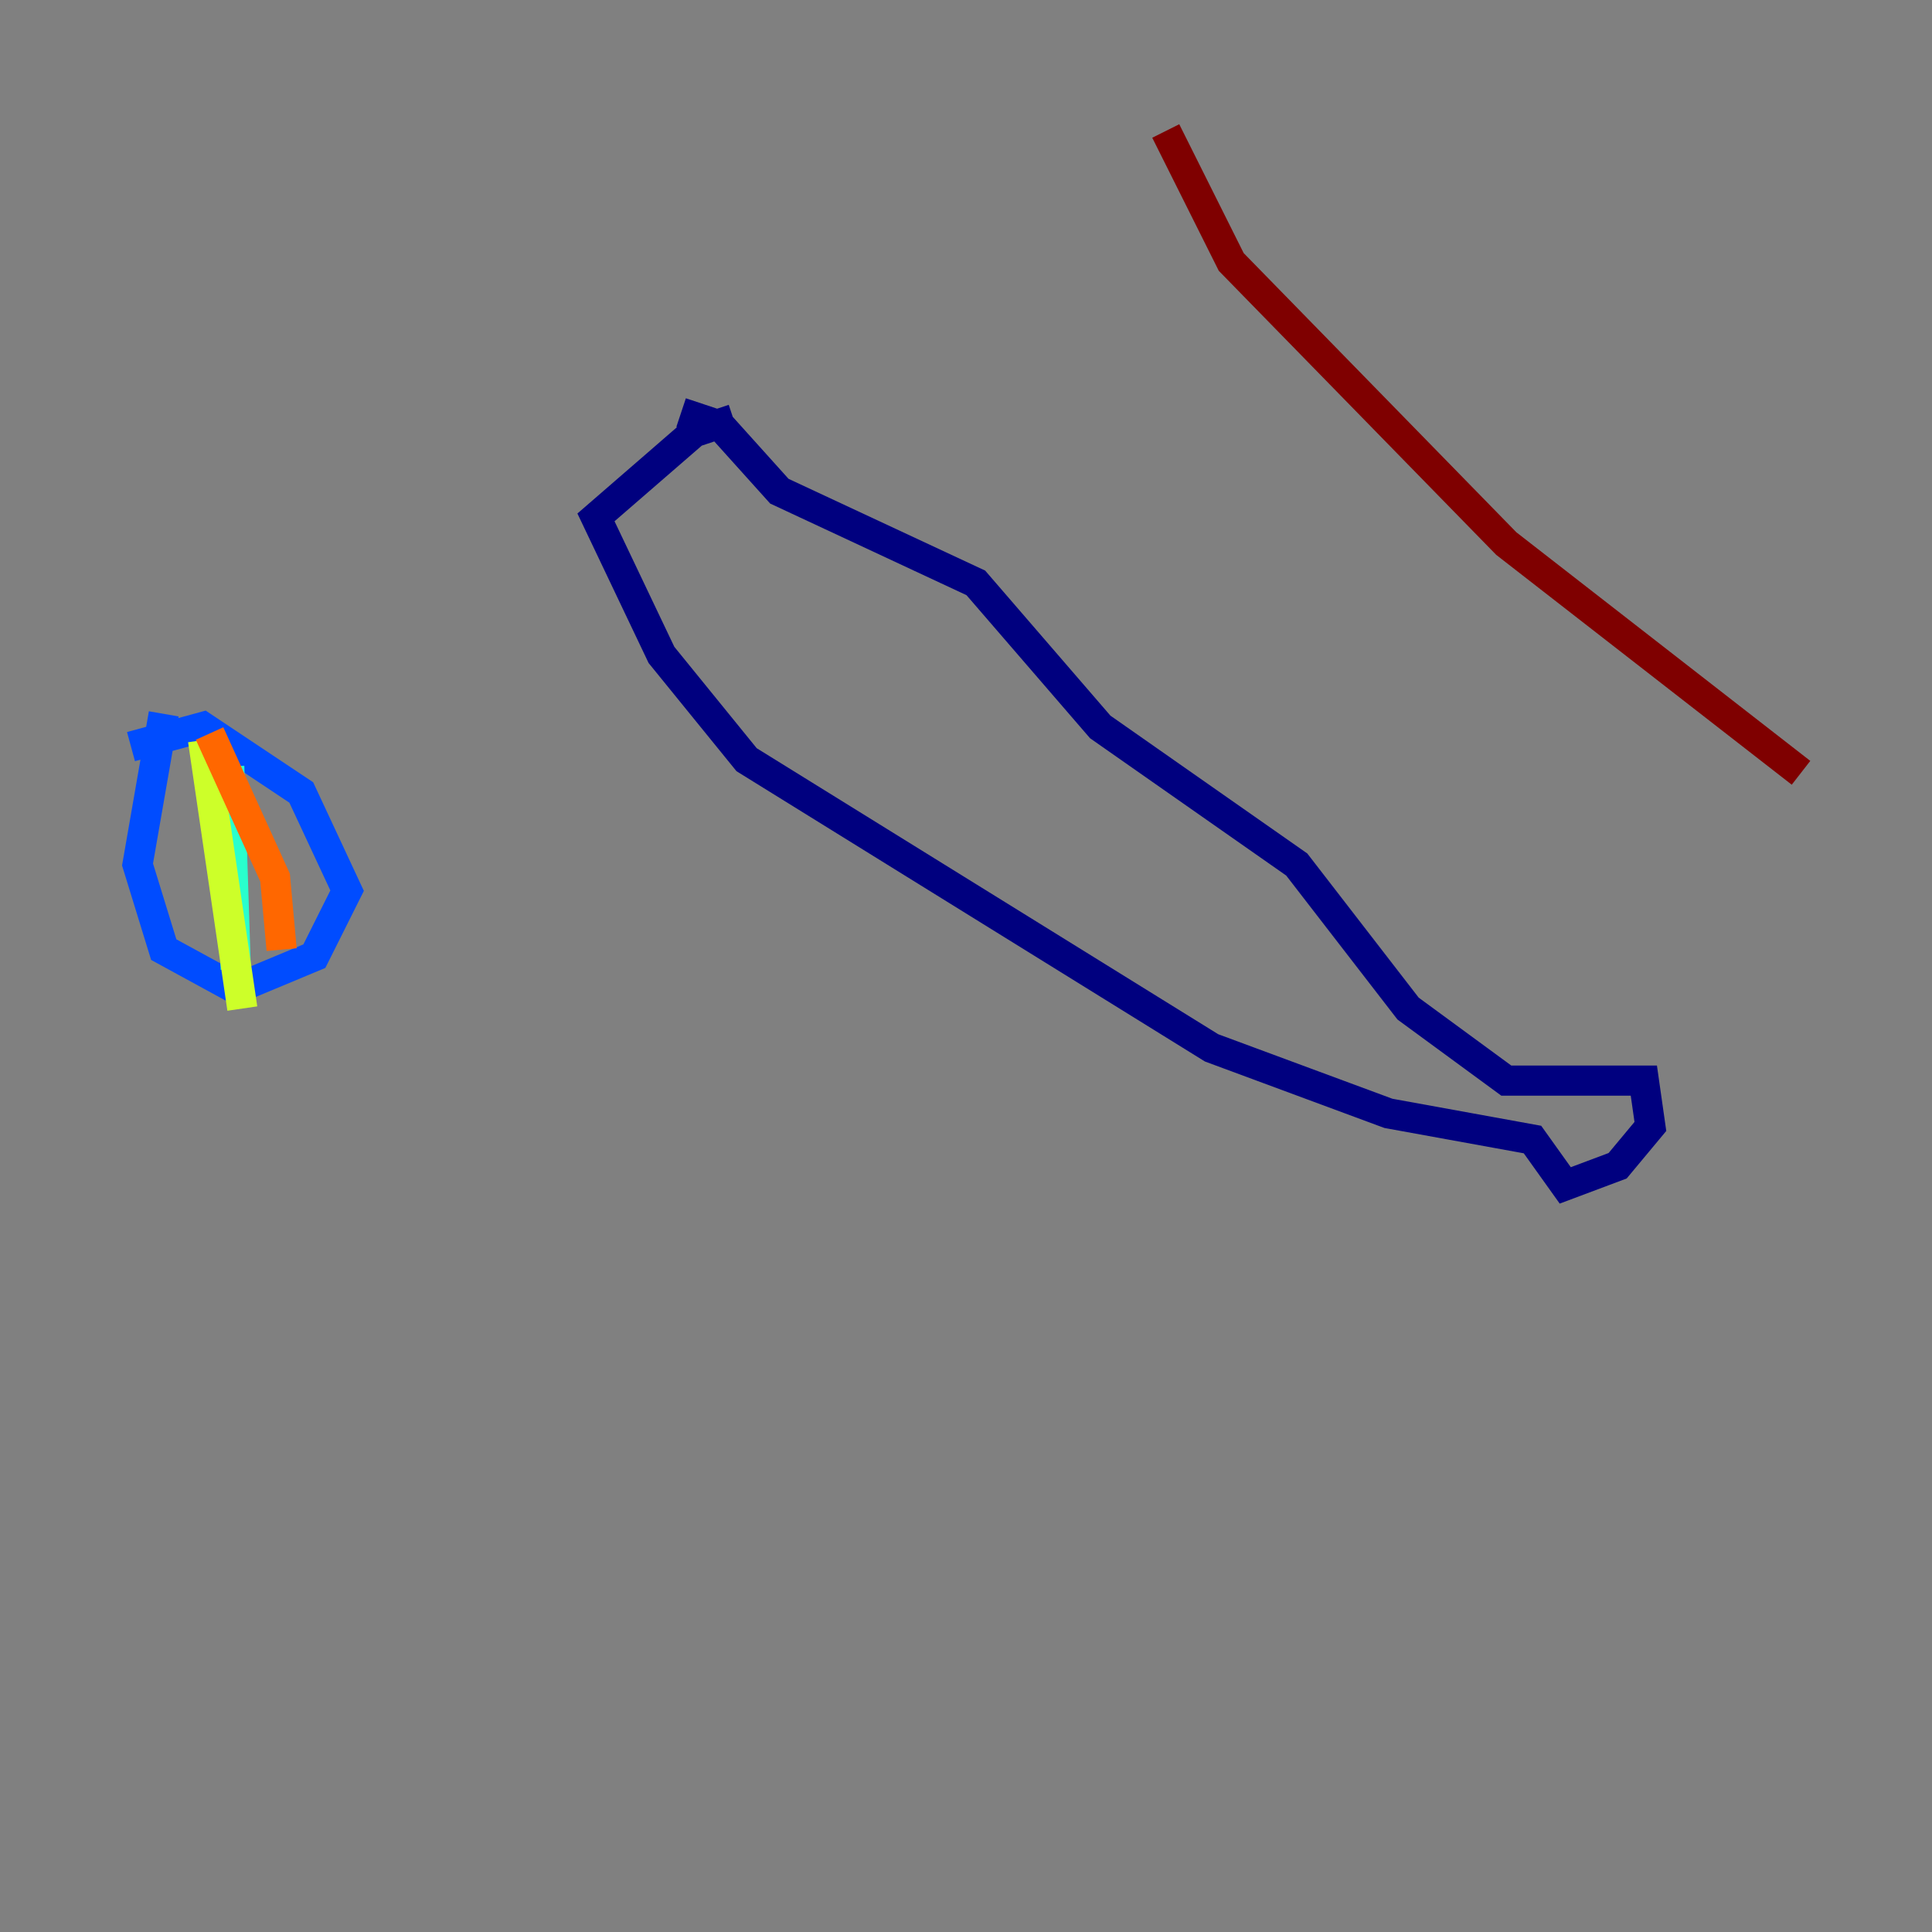 <?xml version="1.0" encoding="utf-8" ?>
<svg baseProfile="tiny" height="128" version="1.2" viewBox="0,0,128,128" width="128" xmlns="http://www.w3.org/2000/svg" xmlns:ev="http://www.w3.org/2001/xml-events" xmlns:xlink="http://www.w3.org/1999/xlink"><rect x="0" y="0" width="128" height="128" fill="#808080" stroke="none"/><defs /><polyline fill="none" points="48.597,27.77 45.993,28.637 39.485,34.278 43.824,43.39 49.464,50.332 80.271,69.424 91.986,73.763 101.532,75.498 103.702,78.536 107.173,77.234 109.342,74.63 108.909,71.593 99.797,71.593 93.288,66.82 85.912,57.275 72.895,48.163 64.651,38.617 51.634,32.542 47.729,28.203 45.125,27.336" stroke="#00007f" stroke-width="2" /><polyline fill="none" points="10.848,47.295 9.112,57.275 10.848,62.915 15.62,65.519 20.827,63.349 22.997,59.01 19.959,52.502 13.451,48.163 8.678,49.464" stroke="#004cff" stroke-width="2" /><polyline fill="none" points="15.186,50.766 15.62,64.217" stroke="#29ffcd" stroke-width="2" /><polyline fill="none" points="13.451,49.031 16.054,66.82" stroke="#cdff29" stroke-width="2" /><polyline fill="none" points="13.885,48.597 18.224,58.142 18.658,62.915" stroke="#ff6700" stroke-width="2" /><polyline fill="none" points="77.234,8.678 81.573,17.356 99.797,36.014 119.322,51.2" stroke="#7f0000" stroke-width="2" /></svg>